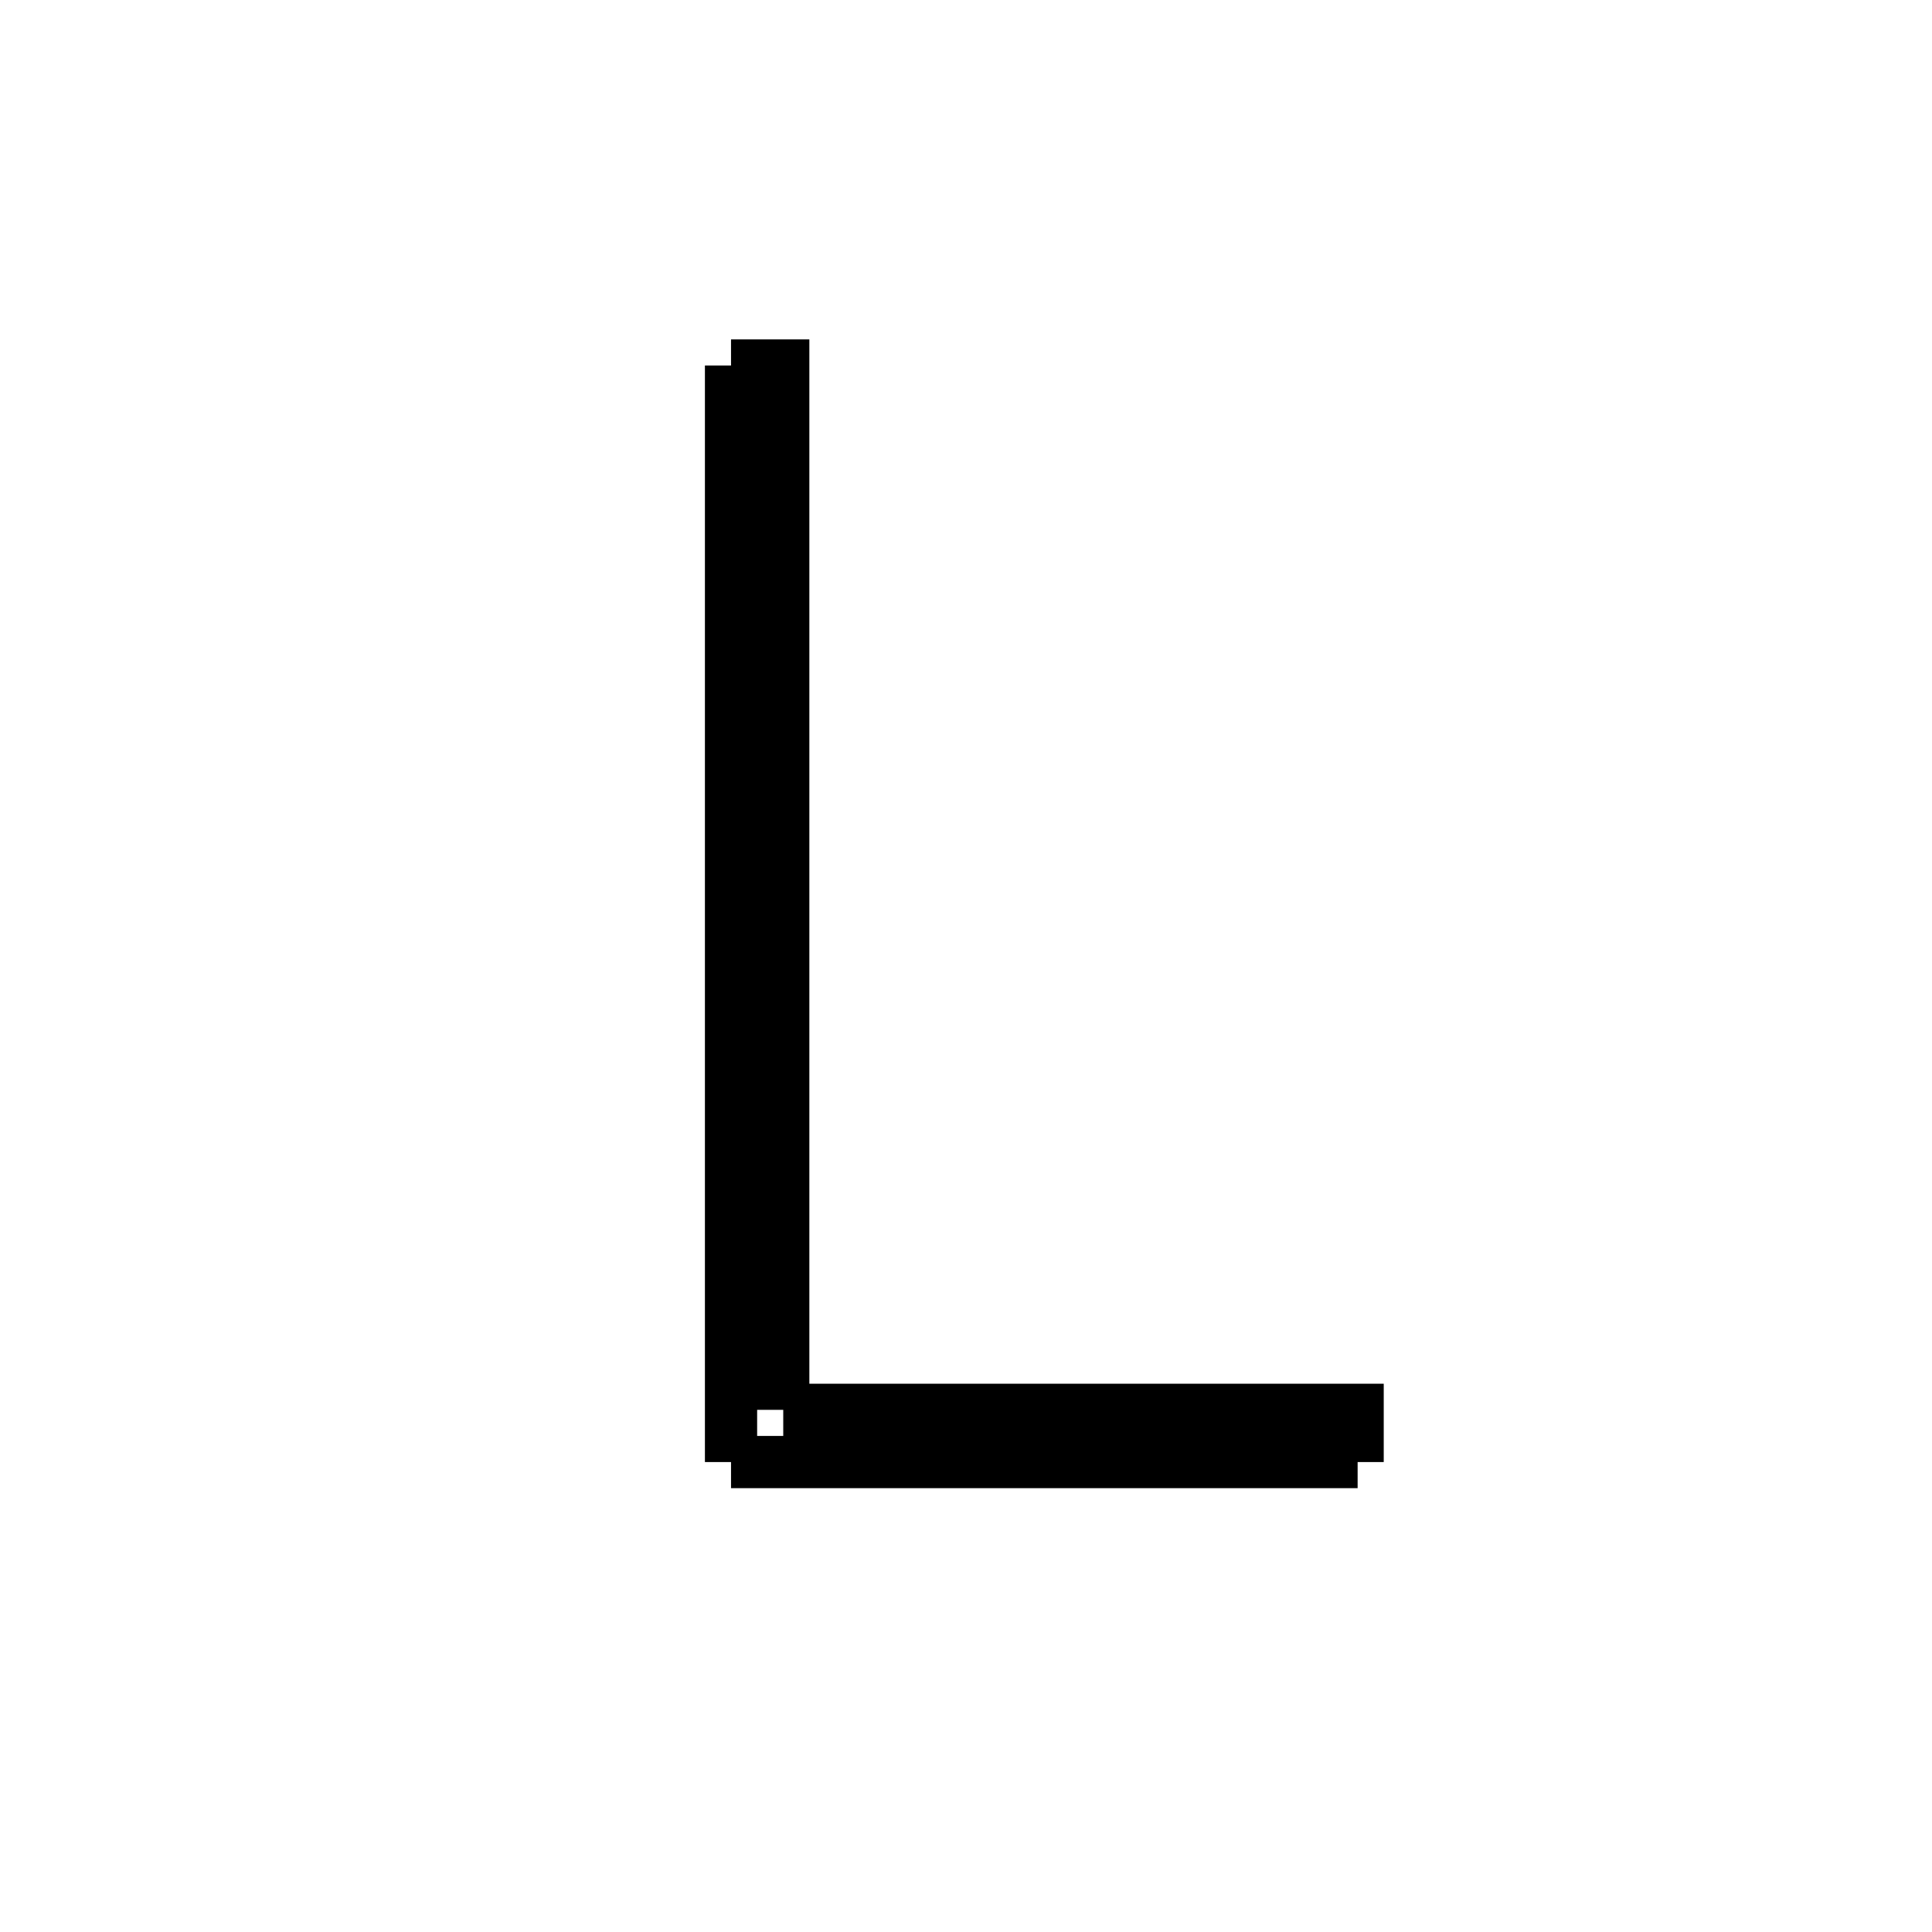 <svg xmlns='http://www.w3.org/2000/svg' 
xmlns:xlink='http://www.w3.org/1999/xlink' 
viewBox = '-19 -19 37 37' >
<path d = '
	M -5, -12
	L -5, 9

	M -5, -12
	L -4, -12
	L -4, 8

	M -4, 8
	L 7, 8
	L 7, 9

	M -5, 9
	L 7, 9

' fill='none' stroke='black' />
</svg>